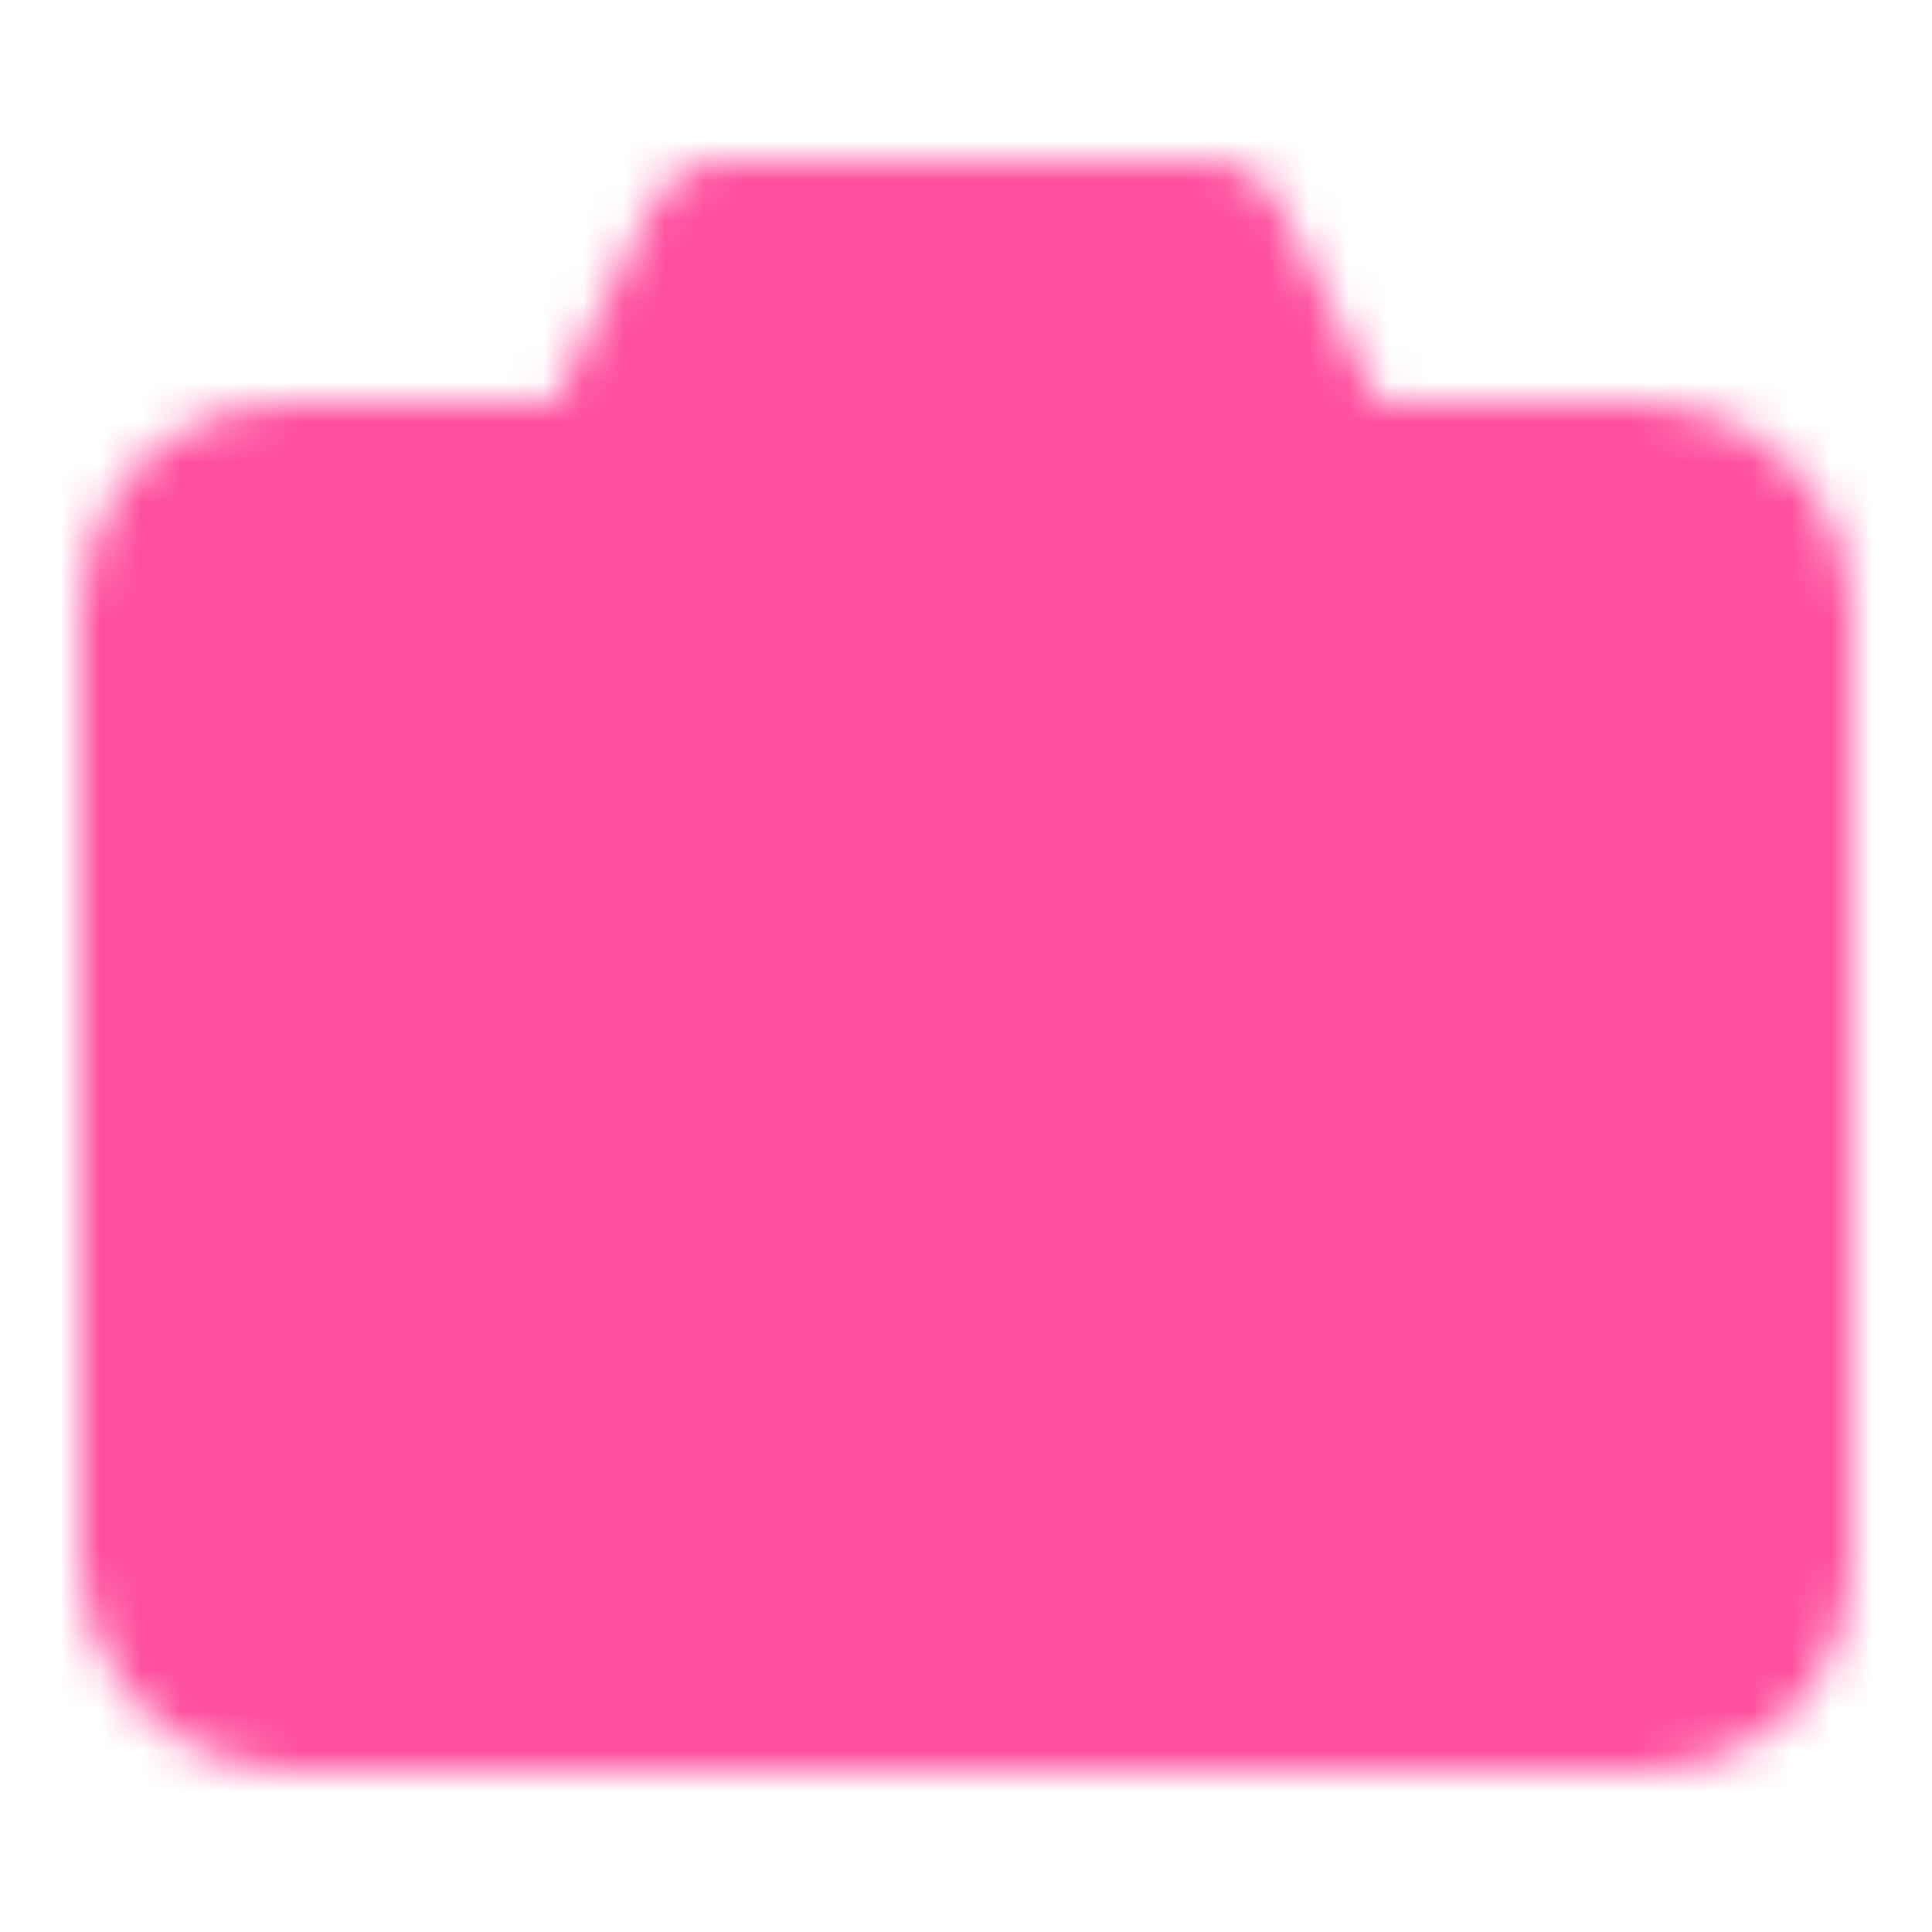 <svg id="prefix__Layer_1" xmlns="http://www.w3.org/2000/svg" version="1.1" viewBox="0 0 48 48"><defs><style>.prefix__st2{fill:#555;stroke:#fff;stroke-linejoin:round;stroke-width:4px}</style><mask id="prefix__mask" x="0" y="0" width="48" height="48" maskUnits="userSpaceOnUse"><g id="prefix__ipTCamera0"><path class="prefix__st2" d="m15 12 3-6h12l3 6z"/><rect class="prefix__st2" x="4" y="12" width="40" height="30" rx="3" ry="3"/><path class="prefix__st2" d="M24 35c4.4 0 8-3.6 8-8s-3.6-8-8-8-8 3.6-8 8 3.6 8 8 8Z"/></g></mask></defs><g mask="url(#prefix__mask)"><path d="M0 0h48v48H0z" fill="#ff4e9e"/></g></svg>